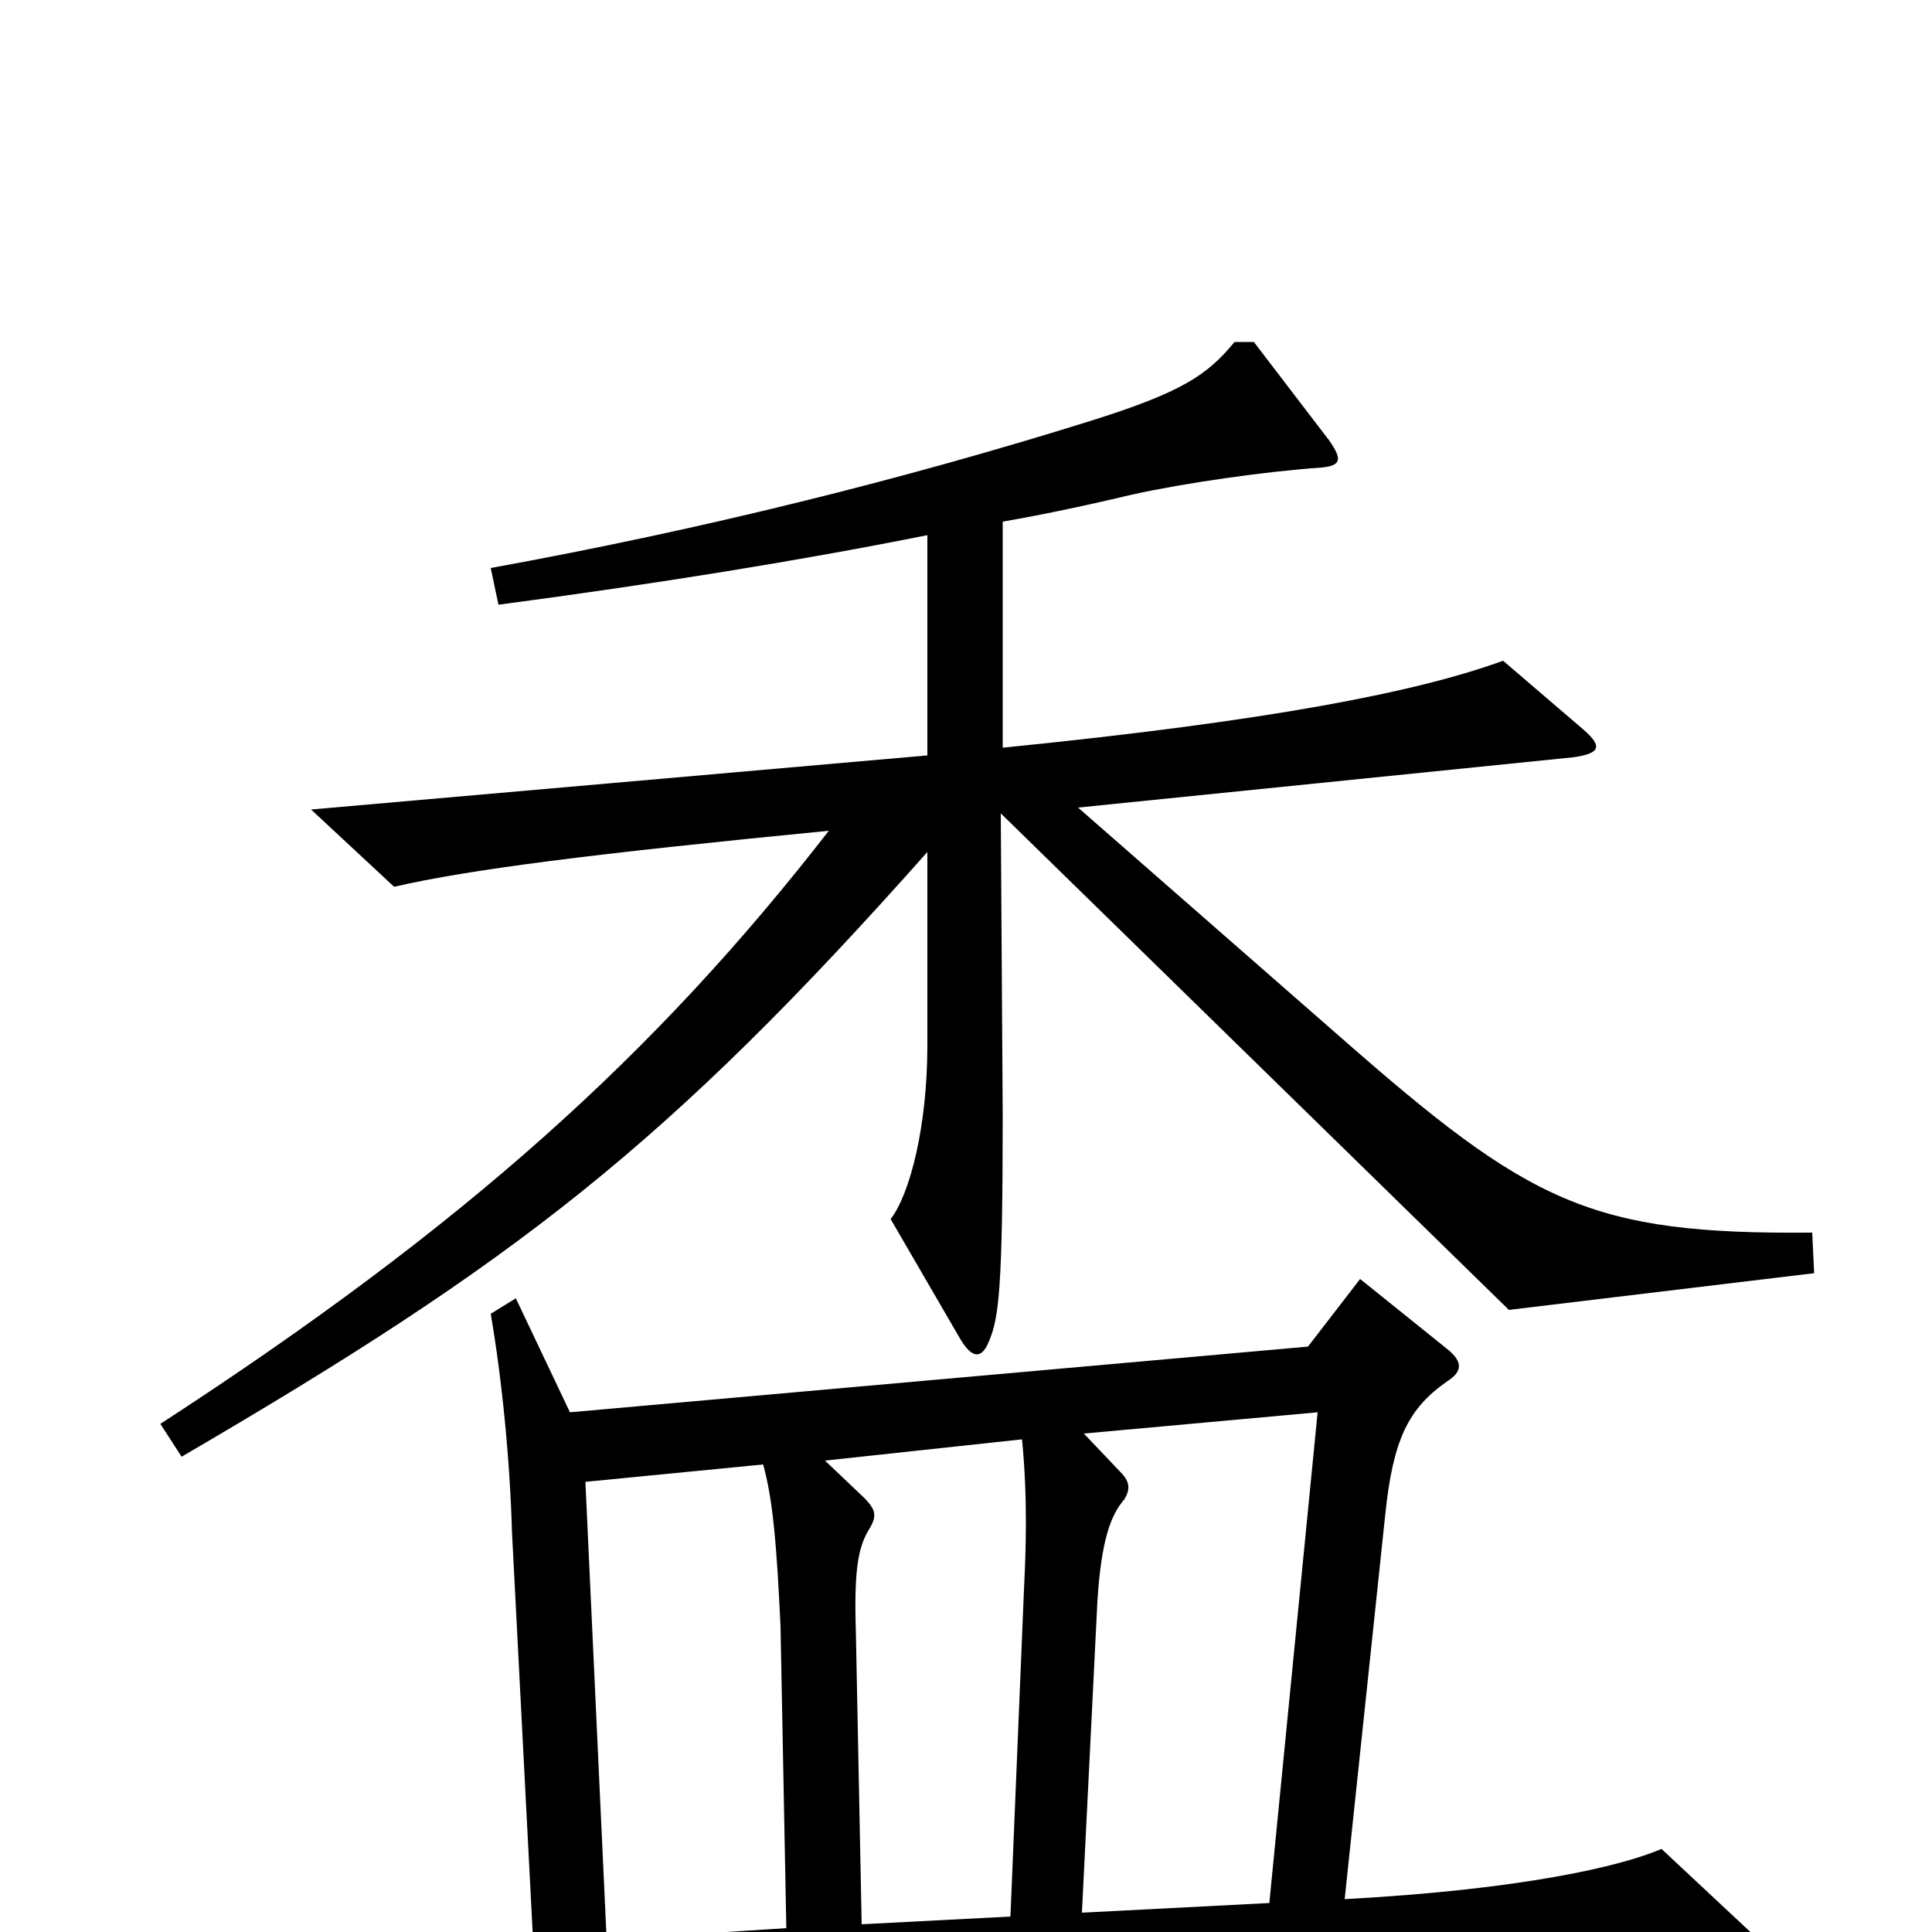 <svg xmlns="http://www.w3.org/2000/svg" viewBox="0 -1000 1000 1000">
	<path fill="#000000" d="M939 -341L938 -362C823 -361 792 -377 694 -463L558 -582L814 -608C829 -610 829 -614 820 -622L778 -658C734 -642 659 -627 519 -613V-730C542 -734 565 -739 586 -744C613 -750 655 -756 684 -758C694 -759 695 -762 688 -772L649 -823H639C625 -806 612 -797 564 -782C468 -752 364 -726 254 -706L258 -687C341 -698 415 -710 480 -723V-609L161 -581L204 -541C243 -550 306 -558 429 -570C339 -454 240 -365 83 -263L94 -246C267 -347 345 -407 480 -559V-459C480 -417 471 -382 461 -369L497 -307C503 -297 508 -296 512 -306C517 -318 519 -333 519 -423L518 -579L781 -322ZM906 0L860 -43C839 -34 788 -22 696 -17L717 -216C721 -255 729 -271 749 -285C757 -290 757 -295 750 -301L704 -338L677 -303L295 -269L267 -328L254 -320C260 -285 264 -243 265 -207L276 6L89 17L137 58C205 42 347 32 902 13C914 13 916 9 906 0ZM682 -269L657 -15L560 -10L568 -171C570 -203 575 -216 582 -224C585 -229 585 -233 580 -238L561 -258ZM530 -177L523 -8L446 -4L443 -155C442 -186 444 -198 449 -207C454 -215 454 -218 447 -225L427 -244L529 -255C532 -224 531 -198 530 -177ZM407 -2L314 4L303 -233L395 -242C400 -224 402 -201 404 -158Z"/>
</svg>